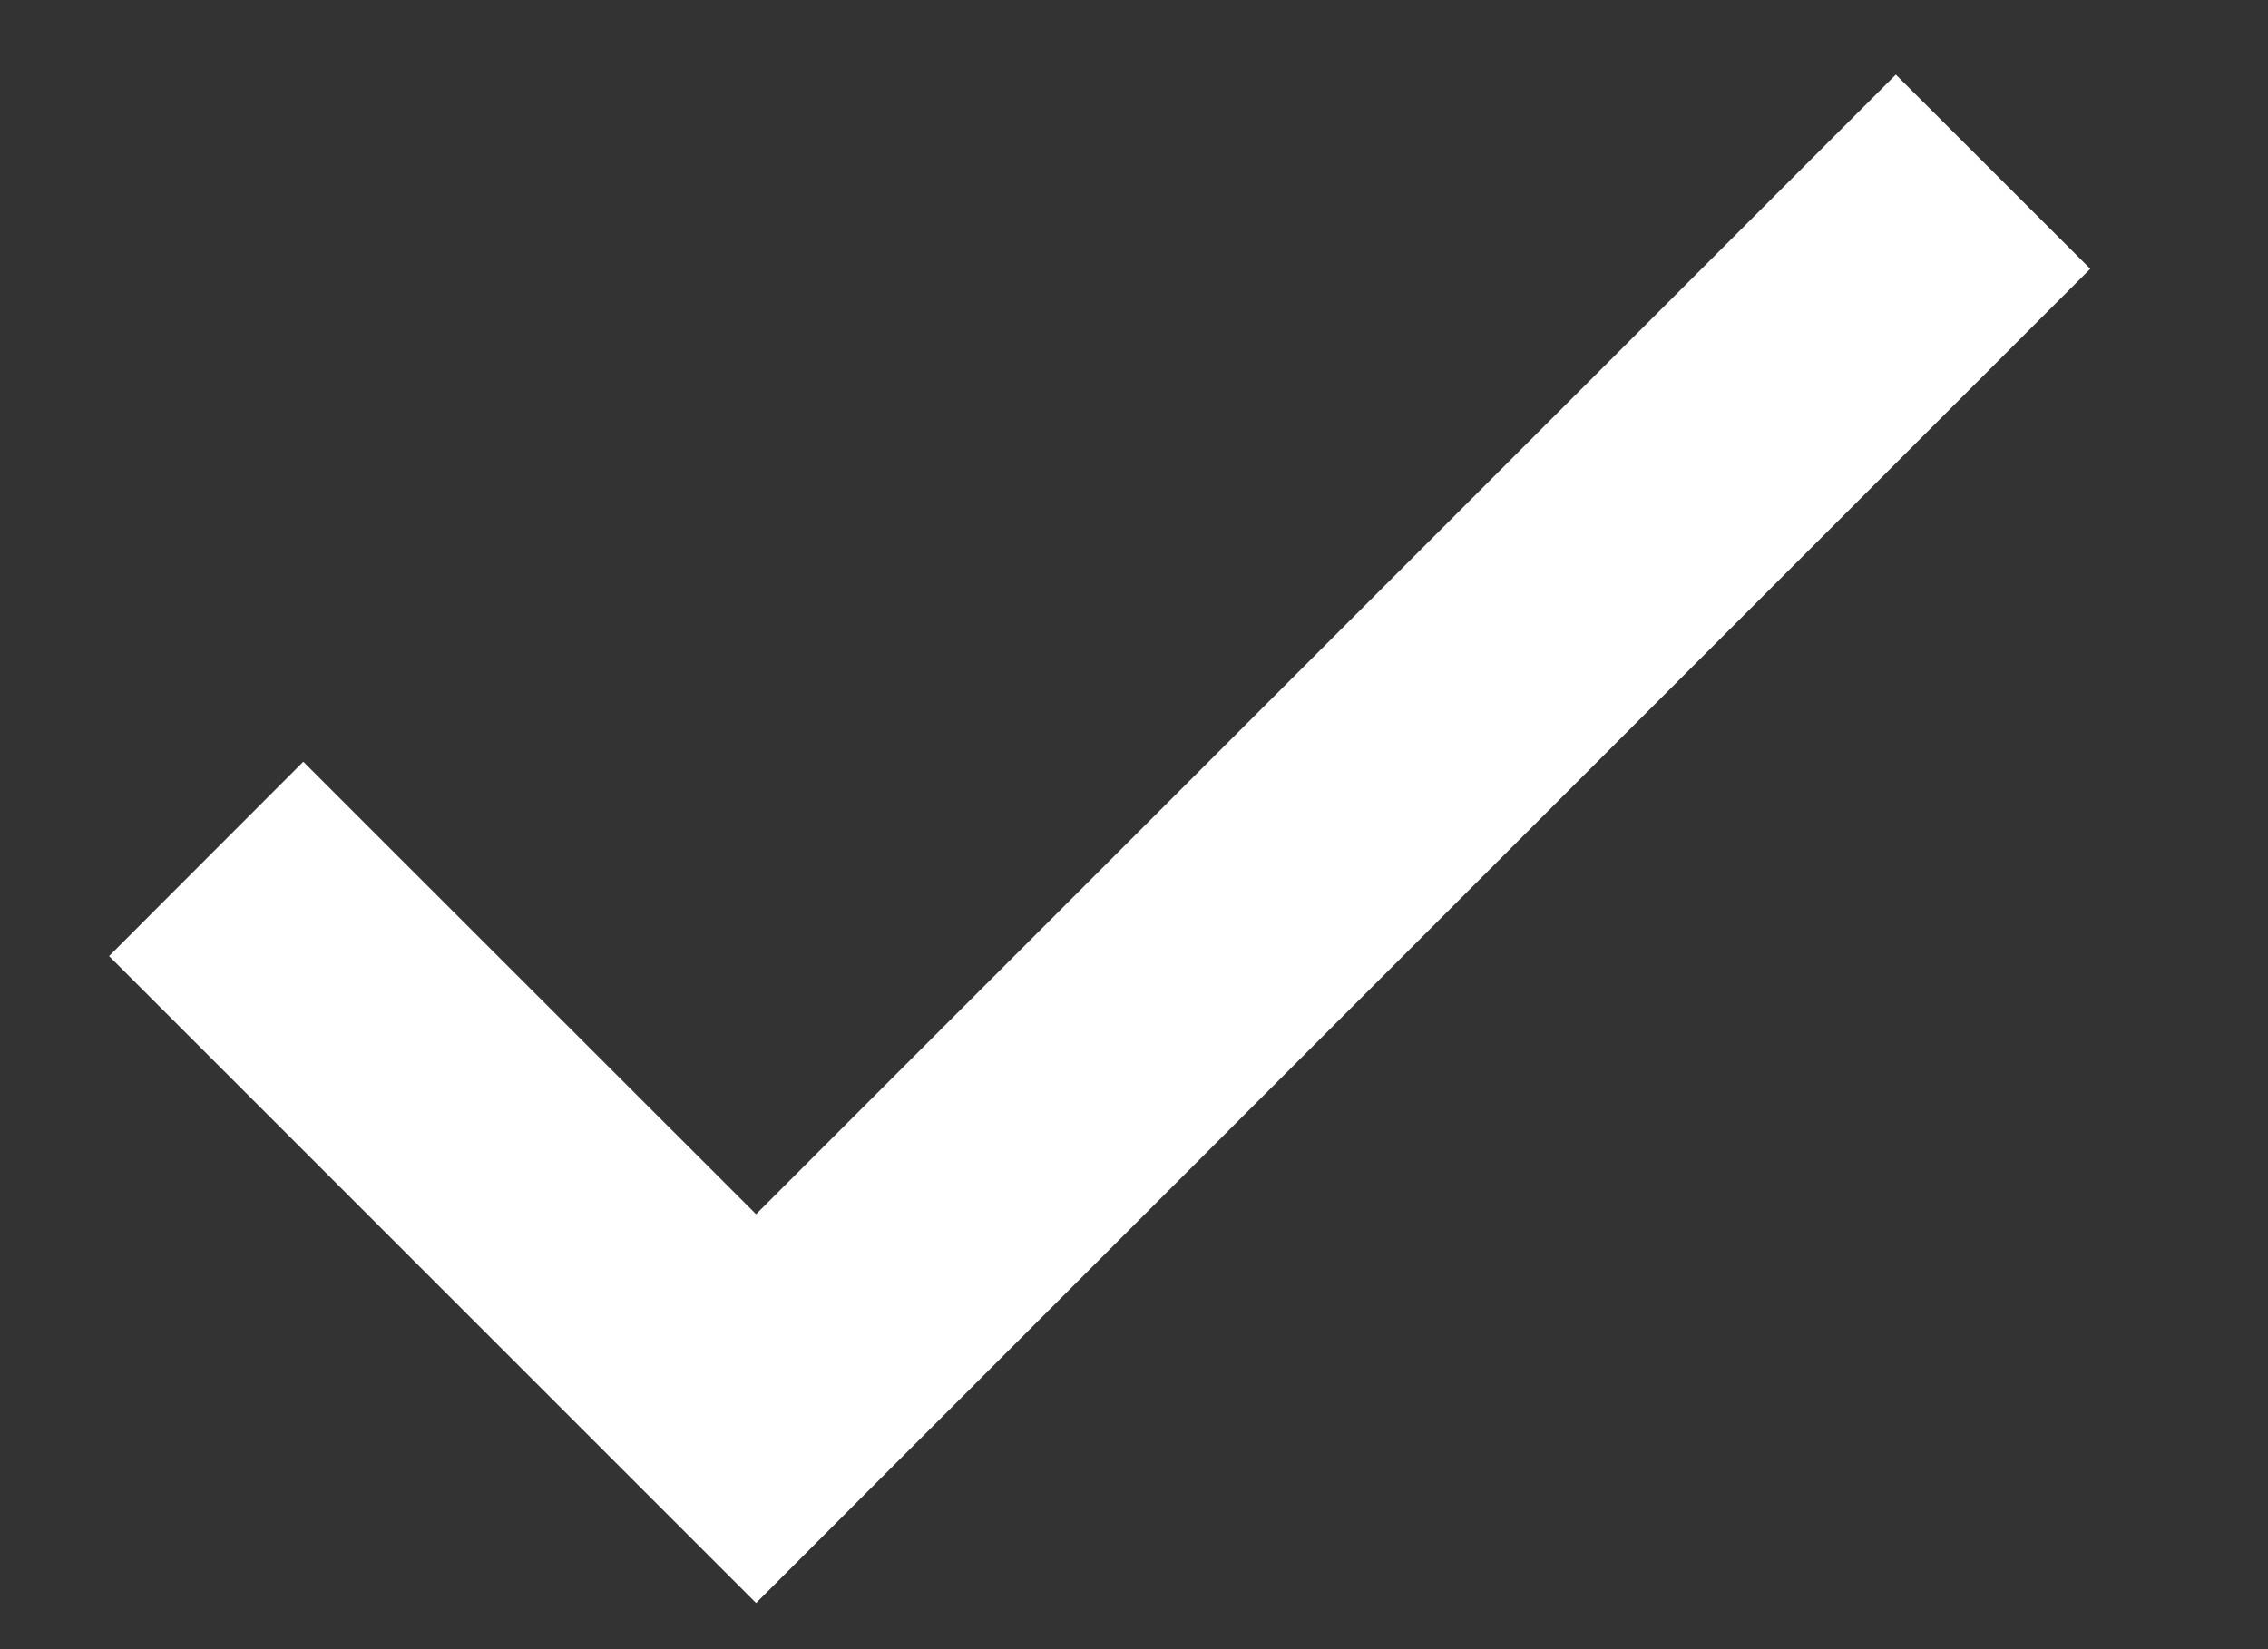 <svg width="11" height="8" viewBox="0 0 11 8" fill="none" xmlns="http://www.w3.org/2000/svg">
<rect x="0" y="0" width="11" height="8" fill="#333333" stroke="none"/>
<path d="M3.667 5.89L1.471 3.695L0.529 4.638L3.667 7.776L10.138 1.304L9.195 0.362L3.667 5.89Z" fill="white"/>
</svg>
